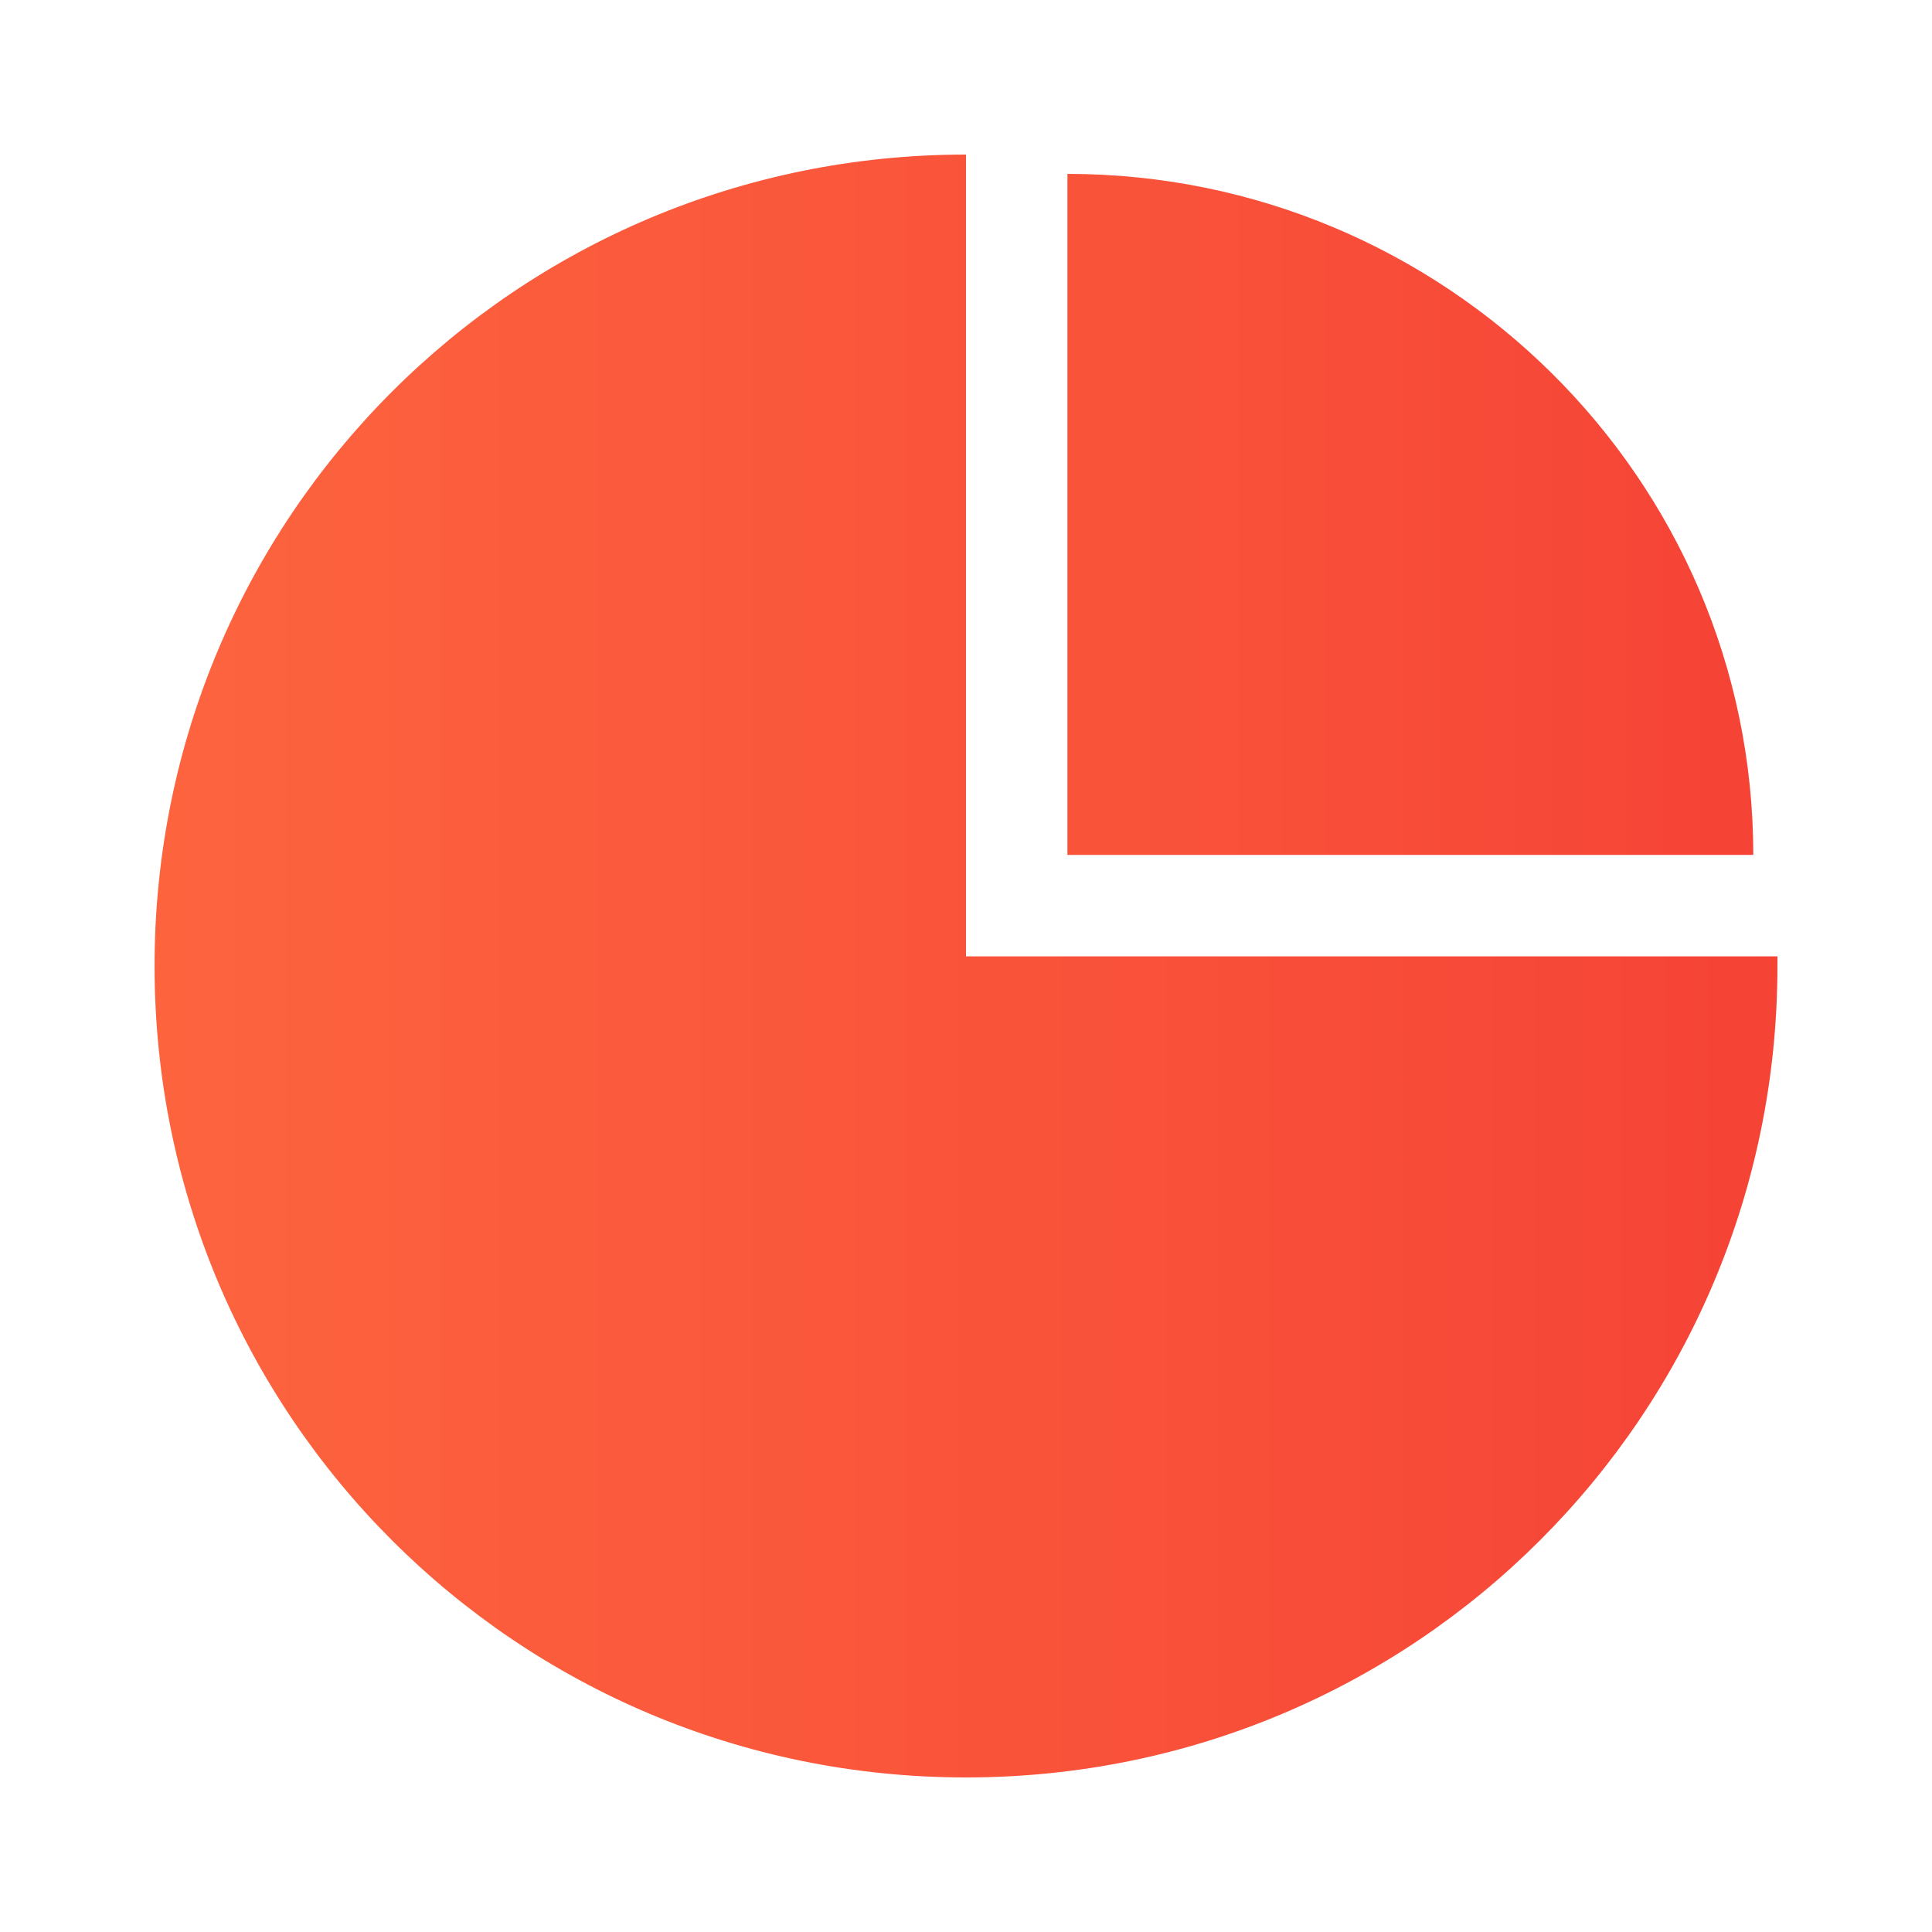 <?xml version="1.0" encoding="utf-8"?>
<!-- Generator: Adobe Illustrator 21.1.0, SVG Export Plug-In . SVG Version: 6.00 Build 0)  -->
<svg version="1.1" id="Capa_1" xmlns="http://www.w3.org/2000/svg" xmlns:xlink="http://www.w3.org/1999/xlink" x="0px" y="0px"
	 viewBox="0 0 40 40" style="enable-background:new 0 0 40 40;" xml:space="preserve">
<style type="text/css">
	.st0{display:none;}
	.st1{display:inline;fill:url(#SVGID_1_);}
	.st2{display:inline;fill:url(#SVGID_2_);}
	.st3{display:inline;fill:url(#SVGID_3_);}
	.st4{display:inline;fill:url(#SVGID_4_);}
	.st5{display:inline;fill:url(#SVGID_5_);}
	.st6{display:inline;fill:url(#SVGID_6_);}
	.st7{display:inline;fill:url(#SVGID_7_);}
	.st8{display:inline;fill:url(#SVGID_8_);}
	.st9{display:inline;fill:url(#SVGID_9_);}
	.st10{display:inline;fill:url(#SVGID_10_);}
	.st11{display:inline;}
	.st12{fill:url(#SVGID_11_);}
	.st13{fill:url(#SVGID_12_);}
	.st14{fill:url(#SVGID_13_);}
	.st15{fill:url(#SVGID_14_);}
	.st16{fill:url(#SVGID_15_);}
	.st17{display:inline;fill:url(#SVGID_16_);}
	.st18{display:inline;fill:#FFFFFF;}
	.st19{display:none;fill:url(#SVGID_17_);}
	.st20{display:none;fill:url(#SVGID_18_);}
	.st21{fill:url(#SVGID_19_);}
	.st22{fill:url(#SVGID_20_);}
</style>
<g class="st0">
	
		<linearGradient id="SVGID_1_" gradientUnits="userSpaceOnUse" x1="45.876" y1="15.3" x2="47.684" y2="15.3" gradientTransform="matrix(1 0 0 -1 0 40)">
		<stop  offset="0" style="stop-color:#FDB27C"/>
		<stop  offset="0.7" style="stop-color:#FA4336"/>
		<stop  offset="1" style="stop-color:#FA4336"/>
	</linearGradient>
	<path class="st1" d="M46.8,25.8c0.5,0,0.9-0.5,0.9-1.1c0-0.8-0.4-1.1-0.9-1.1s-0.9,0.2-0.9,1.1C45.9,25.3,46.3,25.8,46.8,25.8z"/>
	
		<linearGradient id="SVGID_2_" gradientUnits="userSpaceOnUse" x1="44.764" y1="13.15" x2="48.795" y2="13.15" gradientTransform="matrix(1 0 0 -1 0 40)">
		<stop  offset="0" style="stop-color:#FDB27C"/>
		<stop  offset="0.7" style="stop-color:#FA4336"/>
		<stop  offset="1" style="stop-color:#FA4336"/>
	</linearGradient>
	<path class="st2" d="M48.8,27.4l-0.5-1l-0.1-0.1l-0.7-0.4l0,0c-0.2,0.2-0.4,0.2-0.7,0.2c-0.2,0-0.5-0.1-0.7-0.2l0,0l-0.6,0.3
		c-0.1,0.2-0.2,0.5-0.4,0.7l-0.2,0.3c0.1,0,0.3-0.1,0.4-0.2l0,0l0.7,0.4l0.1,0.1l0.1,0.3h2.3c0.1,0,0.1,0,0.2-0.1
		C48.8,27.5,48.8,27.4,48.8,27.4z"/>
	
		<linearGradient id="SVGID_3_" gradientUnits="userSpaceOnUse" x1="43.566" y1="14.1" x2="45.374" y2="14.1" gradientTransform="matrix(1 0 0 -1 0 40)">
		<stop  offset="0" style="stop-color:#FDB27C"/>
		<stop  offset="0.7" style="stop-color:#FA4336"/>
		<stop  offset="1" style="stop-color:#FA4336"/>
	</linearGradient>
	<path class="st3" d="M45.2,26.3L45.2,26.3c0.1-0.2,0.1-0.3,0.1-0.4c0-0.8-0.4-1.1-0.9-1.1s-0.9,0.2-0.9,1.1c0,0.6,0.4,1.1,0.9,1.1
		c0.2,0,0.3-0.1,0.5-0.2l0.2-0.4C45.2,26.4,45.2,26.4,45.2,26.3z"/>
	
		<linearGradient id="SVGID_4_" gradientUnits="userSpaceOnUse" x1="44.654" y1="13.45" x2="48.685" y2="13.45" gradientTransform="matrix(1 0 0 -1 0 40)">
		<stop  offset="0" style="stop-color:#FDB27C"/>
		<stop  offset="0.7" style="stop-color:#FA4336"/>
		<stop  offset="1" style="stop-color:#FA4336"/>
	</linearGradient>
	<path class="st4" d="M45.3,26.3L45.3,26.3c-0.1,0.1-0.2,0.1-0.2,0.2L45,26.8C45.1,26.7,45.3,26.5,45.3,26.3z"/>
	
		<linearGradient id="SVGID_5_" gradientUnits="userSpaceOnUse" x1="43.566" y1="13.45" x2="45.374" y2="13.45" gradientTransform="matrix(1 0 0 -1 0 40)">
		<stop  offset="0" style="stop-color:#FDB27C"/>
		<stop  offset="0.7" style="stop-color:#FA4336"/>
		<stop  offset="1" style="stop-color:#FA4336"/>
	</linearGradient>
	<path class="st5" d="M45.3,26.3L45.3,26.3c-0.1,0.1-0.2,0.1-0.2,0.2L45,26.8C45.1,26.7,45.3,26.5,45.3,26.3z"/>
	
		<linearGradient id="SVGID_6_" gradientUnits="userSpaceOnUse" x1="42.455" y1="12.05" x2="46.485" y2="12.05" gradientTransform="matrix(1 0 0 -1 0 40)">
		<stop  offset="0" style="stop-color:#FDB27C"/>
		<stop  offset="0.7" style="stop-color:#FA4336"/>
		<stop  offset="1" style="stop-color:#FA4336"/>
	</linearGradient>
	<path class="st6" d="M44.7,27.7c0-0.1,0-0.1,0-0.2l0.1-0.2c-0.1,0-0.2,0-0.3,0c-0.2,0-0.5-0.1-0.7-0.2l0,0L43,27.4l-0.1,0.1l-0.5,1
		c0,0.1,0,0.2,0,0.2c0,0.1,0.1,0.1,0.2,0.1h3.6c0.1,0,0.1,0,0.2-0.1c0-0.1,0-0.1,0-0.2l-0.3-0.8h-1.2C44.8,27.8,44.7,27.7,44.7,27.7
		z"/>
	
		<linearGradient id="SVGID_7_" gradientUnits="userSpaceOnUse" x1="44.654" y1="12.65" x2="48.685" y2="12.65" gradientTransform="matrix(1 0 0 -1 0 40)">
		<stop  offset="0" style="stop-color:#FDB27C"/>
		<stop  offset="0.7" style="stop-color:#FA4336"/>
		<stop  offset="1" style="stop-color:#FA4336"/>
	</linearGradient>
	<path class="st7" d="M45.9,27.4L45.2,27l0,0c-0.1,0.1-0.2,0.2-0.4,0.2l-0.1,0.2c0,0.1,0,0.2,0,0.2c0,0.1,0.1,0.1,0.2,0.1h1.2
		L46,27.5C46,27.5,46,27.4,45.9,27.4z"/>
	
		<linearGradient id="SVGID_8_" gradientUnits="userSpaceOnUse" x1="42.455" y1="12.65" x2="46.485" y2="12.65" gradientTransform="matrix(1 0 0 -1 0 40)">
		<stop  offset="0" style="stop-color:#FDB27C"/>
		<stop  offset="0.7" style="stop-color:#FA4336"/>
		<stop  offset="1" style="stop-color:#FA4336"/>
	</linearGradient>
	<path class="st8" d="M45.9,27.4L45.2,27l0,0c-0.1,0.1-0.2,0.2-0.4,0.2l-0.1,0.2c0,0.1,0,0.2,0,0.2c0,0.1,0.1,0.1,0.2,0.1h1.2
		L46,27.5C46,27.5,46,27.4,45.9,27.4z"/>
</g>
<g class="st0">
	
		<linearGradient id="SVGID_9_" gradientUnits="userSpaceOnUse" x1="43.2" y1="27.05" x2="48.058" y2="27.05" gradientTransform="matrix(1 0 0 -1 0 40)">
		<stop  offset="0" style="stop-color:#FDB27C"/>
		<stop  offset="0.7" style="stop-color:#FA4336"/>
		<stop  offset="1" style="stop-color:#FA4336"/>
	</linearGradient>
	<polygon class="st9" points="48.1,12.2 43.2,12.2 45.6,13.7 	"/>
	
		<linearGradient id="SVGID_10_" gradientUnits="userSpaceOnUse" x1="42.919" y1="26" x2="48.331" y2="26" gradientTransform="matrix(1 0 0 -1 0 40)">
		<stop  offset="0" style="stop-color:#FDB27C"/>
		<stop  offset="0.7" style="stop-color:#FA4336"/>
		<stop  offset="1" style="stop-color:#FA4336"/>
	</linearGradient>
	<path class="st10" d="M45.6,14.1l-2.7-1.7v3.1c0,0.1,0.1,0.1,0.1,0.1h5.1c0.1,0,0.1-0.1,0.1-0.1v-3.1L45.6,14.1z"/>
</g>
<g class="st0">
	<g id="Settings_3_" class="st11">
		<g>
			
				<linearGradient id="SVGID_11_" gradientUnits="userSpaceOnUse" x1="1.162" y1="26.738" x2="21.945" y2="26.738" gradientTransform="matrix(1 0 0 -1 0 40)">
				<stop  offset="0" style="stop-color:#FD643E"/>
				<stop  offset="0.703" style="stop-color:#F84E39"/>
				<stop  offset="1" style="stop-color:#F54336"/>
			</linearGradient>
			<path class="st12" d="M21.9,12.1c0-0.3-0.4-0.5-0.7-0.5c-1,0-1.8-0.6-2.2-1.4c-0.4-0.9-0.1-1.9,0.6-2.6c0.2-0.2,0.3-0.5,0.1-0.8
				c-0.5-0.6-1-1.2-1.6-1.7c-0.2-0.2-0.6-0.2-0.8,0.1c-0.6,0.7-1.7,0.9-2.6,0.6c-0.9-0.4-1.5-1.3-1.4-2.3c0-0.3-0.2-0.6-0.5-0.6
				c-0.8-0.1-1.6-0.1-2.3,0c-0.3,0-0.5,0.3-0.5,0.6c0,1-0.5,1.9-1.4,2.2C7.8,6,6.6,5.8,6,5.1c-0.3-0.2-0.6-0.2-0.9,0
				c-0.6,0.5-1.2,1-1.7,1.7C3.3,7,3.3,7.3,3.5,7.5c0.7,0.7,1,1.7,0.6,2.6c-0.4,0.9-1.2,1.4-2.3,1.4c-0.3,0-0.6,0.2-0.6,0.5
				c-0.1,0.8-0.1,1.6,0,2.4c0,0.3,0.4,0.5,0.7,0.5c0.9,0,1.8,0.5,2.1,1.4c0.4,0.9,0.1,1.9-0.6,2.6c-0.2,0.2-0.3,0.5-0.1,0.8
				c0.5,0.6,1,1.2,1.6,1.7c0.2,0.2,0.6,0.2,0.8-0.1c0.6-0.7,1.7-0.9,2.6-0.6c1,0.4,1.6,1.3,1.5,2.3c0,0.3,0.2,0.6,0.5,0.6
				c0.4,0,0.8,0.1,1.2,0.1s0.8,0,1.1-0.1c0.3,0,0.5-0.3,0.5-0.6c0-1,0.5-1.9,1.4-2.2c0.9-0.3,2-0.1,2.6,0.6c0.2,0.2,0.5,0.3,0.8,0.1
				c0.6-0.5,1.2-1,1.7-1.7c0.2-0.2,0.2-0.6-0.1-0.8c-0.7-0.7-1-1.7-0.6-2.6c0.4-0.8,1.2-1.4,2.1-1.4h0.1c0.3,0,0.6-0.2,0.6-0.5
				C22,13.7,22,12.9,21.9,12.1z M11.6,16.7c-1.9,0-3.5-1.6-3.5-3.5s1.6-3.5,3.5-3.5s3.5,1.6,3.5,3.5C15,15.2,13.5,16.7,11.6,16.7z"
				/>
		</g>
	</g>
	<g id="Settings_2_" class="st11">
		<g>
			
				<linearGradient id="SVGID_12_" gradientUnits="userSpaceOnUse" x1="18.225" y1="15.537" x2="39.008" y2="15.537" gradientTransform="matrix(1 0 0 -1 0 40)">
				<stop  offset="0" style="stop-color:#FD643E"/>
				<stop  offset="0.703" style="stop-color:#F84E39"/>
				<stop  offset="1" style="stop-color:#F54336"/>
			</linearGradient>
			<path class="st13" d="M38.9,23.3c0-0.3-0.4-0.5-0.7-0.5c-1,0-1.8-0.6-2.2-1.4c-0.4-0.9-0.1-1.9,0.6-2.6c0.2-0.2,0.3-0.5,0.1-0.8
				c-0.5-0.6-1-1.2-1.6-1.7c-0.2-0.2-0.6-0.2-0.8,0.1c-0.6,0.7-1.7,0.9-2.6,0.6c-0.9-0.4-1.5-1.3-1.4-2.3c0-0.3-0.2-0.6-0.5-0.6
				c-0.8-0.1-1.6-0.1-2.3,0c-0.3,0-0.5,0.3-0.5,0.6c0,1-0.5,1.9-1.4,2.2c-0.8,0.3-2,0.1-2.6-0.6c-0.2-0.2-0.5-0.3-0.8-0.1
				c-0.6,0.5-1.2,1-1.7,1.7c-0.2,0.2-0.2,0.6,0.1,0.8c0.7,0.7,1,1.7,0.6,2.6s-1.2,1.4-2.3,1.4c-0.3,0-0.6,0.2-0.6,0.5
				c-0.1,0.8-0.1,1.6,0,2.4c0,0.3,0.4,0.5,0.7,0.5c0.9,0,1.8,0.5,2.1,1.4c0.4,0.9,0.1,1.9-0.6,2.6c-0.2,0.2-0.3,0.5-0.1,0.8
				c0.5,0.6,1,1.2,1.6,1.7c0.2,0.2,0.6,0.2,0.8-0.1c0.6-0.7,1.7-0.9,2.6-0.6c0.9,0.4,1.5,1.3,1.4,2.3c0,0.3,0.2,0.6,0.5,0.6
				c0.4,0,0.8,0.1,1.2,0.1c0.4,0,0.8,0,1.1-0.1c0.3,0,0.5-0.3,0.5-0.6c0-1,0.5-1.9,1.4-2.2s2-0.1,2.6,0.6c0.2,0.2,0.5,0.3,0.8,0.1
				c0.6-0.5,1.2-1,1.7-1.7c0.2-0.2,0.2-0.6-0.1-0.8c-0.7-0.7-1-1.7-0.6-2.6c0.4-0.8,1.2-1.4,2.1-1.4h0.1c0.3,0,0.6-0.2,0.6-0.5
				C39,24.9,39,24.1,38.9,23.3z M28.6,27.9c-1.9,0-3.5-1.6-3.5-3.5s1.6-3.5,3.5-3.5s3.5,1.6,3.5,3.5C32.1,26.4,30.5,27.9,28.6,27.9z
				"/>
		</g>
	</g>
</g>
<g class="st0">
	<g class="st11">
		
			<linearGradient id="SVGID_13_" gradientUnits="userSpaceOnUse" x1="2.386" y1="21.4" x2="12.37" y2="21.4" gradientTransform="matrix(1 0 0 -1 0 40)">
			<stop  offset="0" style="stop-color:#FD643E"/>
			<stop  offset="0.703" style="stop-color:#F84E39"/>
			<stop  offset="1" style="stop-color:#F54336"/>
		</linearGradient>
		<path class="st14" d="M11.8,19.2H2.9c-0.3,0-0.6-0.2-0.6-0.6c0-0.3,0.2-0.6,0.6-0.6h8.9c0.3,0,0.6,0.2,0.6,0.6
			C12.4,18.9,12.1,19.2,11.8,19.2z"/>
	</g>
	<g class="st11">
		
			<linearGradient id="SVGID_14_" gradientUnits="userSpaceOnUse" x1="4.832" y1="18.8" x2="12.29" y2="18.8" gradientTransform="matrix(1 0 0 -1 0 40)">
			<stop  offset="0" style="stop-color:#FD643E"/>
			<stop  offset="0.703" style="stop-color:#F84E39"/>
			<stop  offset="1" style="stop-color:#F54336"/>
		</linearGradient>
		<path class="st15" d="M11.8,21.7H5.3c-0.3,0-0.5-0.2-0.5-0.5s0.2-0.5,0.5-0.5h6.5c0.3,0,0.5,0.2,0.5,0.5S12.1,21.7,11.8,21.7z"/>
	</g>
	<g class="st11">
		
			<linearGradient id="SVGID_15_" gradientUnits="userSpaceOnUse" x1="0" y1="16.2" x2="12.4" y2="16.2" gradientTransform="matrix(1 0 0 -1 0 40)">
			<stop  offset="0" style="stop-color:#FD643E"/>
			<stop  offset="0.703" style="stop-color:#F84E39"/>
			<stop  offset="1" style="stop-color:#F54336"/>
		</linearGradient>
		<path class="st16" d="M11.9,24.3H0.5c-0.3,0-0.5-0.2-0.5-0.5s0.2-0.5,0.5-0.5h11.4c0.3,0,0.5,0.2,0.5,0.5
			C12.4,24.1,12.2,24.3,11.9,24.3z"/>
	</g>
	
		<linearGradient id="SVGID_16_" gradientUnits="userSpaceOnUse" x1="14.1" y1="20.35" x2="38.9" y2="20.35" gradientTransform="matrix(1 0 0 -1 0 40)">
		<stop  offset="0" style="stop-color:#FD643E"/>
		<stop  offset="0.703" style="stop-color:#F84E39"/>
		<stop  offset="1" style="stop-color:#F54336"/>
	</linearGradient>
	<path class="st17" d="M38.9,16.1v-2.3c0-0.5-0.1-0.9-0.4-1.2v-0.1h-0.1c-0.2-0.3-0.6-0.5-0.9-0.5h-22c-0.8,0-1.4,0.8-1.4,1.7V16
		h0.4l0,0h-0.4v10.1c0,0.4,0.2,0.7,0.4,0.9v0.2h0.4c0.1,0,0.3,0.1,0.4,0.1h22.4c0.1,0,0.3,0,0.4-0.1h0.4v-0.3
		c0.2-0.2,0.4-0.5,0.4-0.9V16.1h-0.4l0,0H38.9z"/>
	<rect x="14.1" y="14.9" class="st18" width="24.9" height="2.8"/>
</g>
<linearGradient id="SVGID_17_" gradientUnits="userSpaceOnUse" x1="-120.9" y1="70.45" x2="137.6" y2="70.45" gradientTransform="matrix(1 0 0 -1 0 40)">
	<stop  offset="0" style="stop-color:#FD643E"/>
	<stop  offset="0.703" style="stop-color:#F84E39"/>
	<stop  offset="1" style="stop-color:#F54336"/>
</linearGradient>
<rect x="-120.9" y="-53.3" class="st19" width="258.5" height="45.7"/>
<linearGradient id="SVGID_18_" gradientUnits="userSpaceOnUse" x1="1.524" y1="18.159" x2="38.477" y2="18.159">
	<stop  offset="0" style="stop-color:#FD643E"/>
	<stop  offset="0.703" style="stop-color:#F84E39"/>
	<stop  offset="1" style="stop-color:#F54336"/>
</linearGradient>
<path class="st20" d="M36.4,4.8H3.6c-1.1,0-2,0.9-2,2v19.3c0,1.1,0.9,2,2,2h13.2l-0.6,1.5h-1.5c-0.5,0-0.9,0.3-1.2,0.9
	c-0.2,0.4-0.1,1,0.2,1h12.9c0.3,0,0.4-0.6,0.2-1c-0.3-0.6-0.8-0.9-1.2-0.9h-1.5l-0.6-1.5h13.2c1.1,0,2-0.9,2-2V6.8
	C38.5,5.7,37.6,4.8,36.4,4.8z M36.9,24.1c0,0.5-0.4,0.9-0.9,0.9H4c-0.5,0-0.9-0.4-0.9-0.9V7.6c0-0.5,0.4-0.9,0.9-0.9H36
	c0.5,0,0.9,0.4,0.9,0.9V24.1z"/>
<g>
	<linearGradient id="SVGID_19_" gradientUnits="userSpaceOnUse" x1="3.24" y1="20" x2="36.76" y2="20">
		<stop  offset="0" style="stop-color:#FD643E"/>
		<stop  offset="0.703" style="stop-color:#F84E39"/>
		<stop  offset="1" style="stop-color:#F54336"/>
	</linearGradient>
	<path class="st21" d="M20,3.2C10.7,3.2,3.2,10.7,3.2,20S10.7,36.8,20,36.8S36.8,29.3,36.8,20c0-0.1,0-0.1,0-0.2H20V3.2z"/>
	<linearGradient id="SVGID_20_" gradientUnits="userSpaceOnUse" x1="7.874" y1="10.678" x2="36.36" y2="10.678">
		<stop  offset="0" style="stop-color:#FD643E"/>
		<stop  offset="0.703" style="stop-color:#F84E39"/>
		<stop  offset="1" style="stop-color:#F54336"/>
	</linearGradient>
	<path class="st22" d="M22.1,3.6v14.1h14.2C36.3,9.9,29.9,3.6,22.1,3.6z"/>
</g>
</svg>
